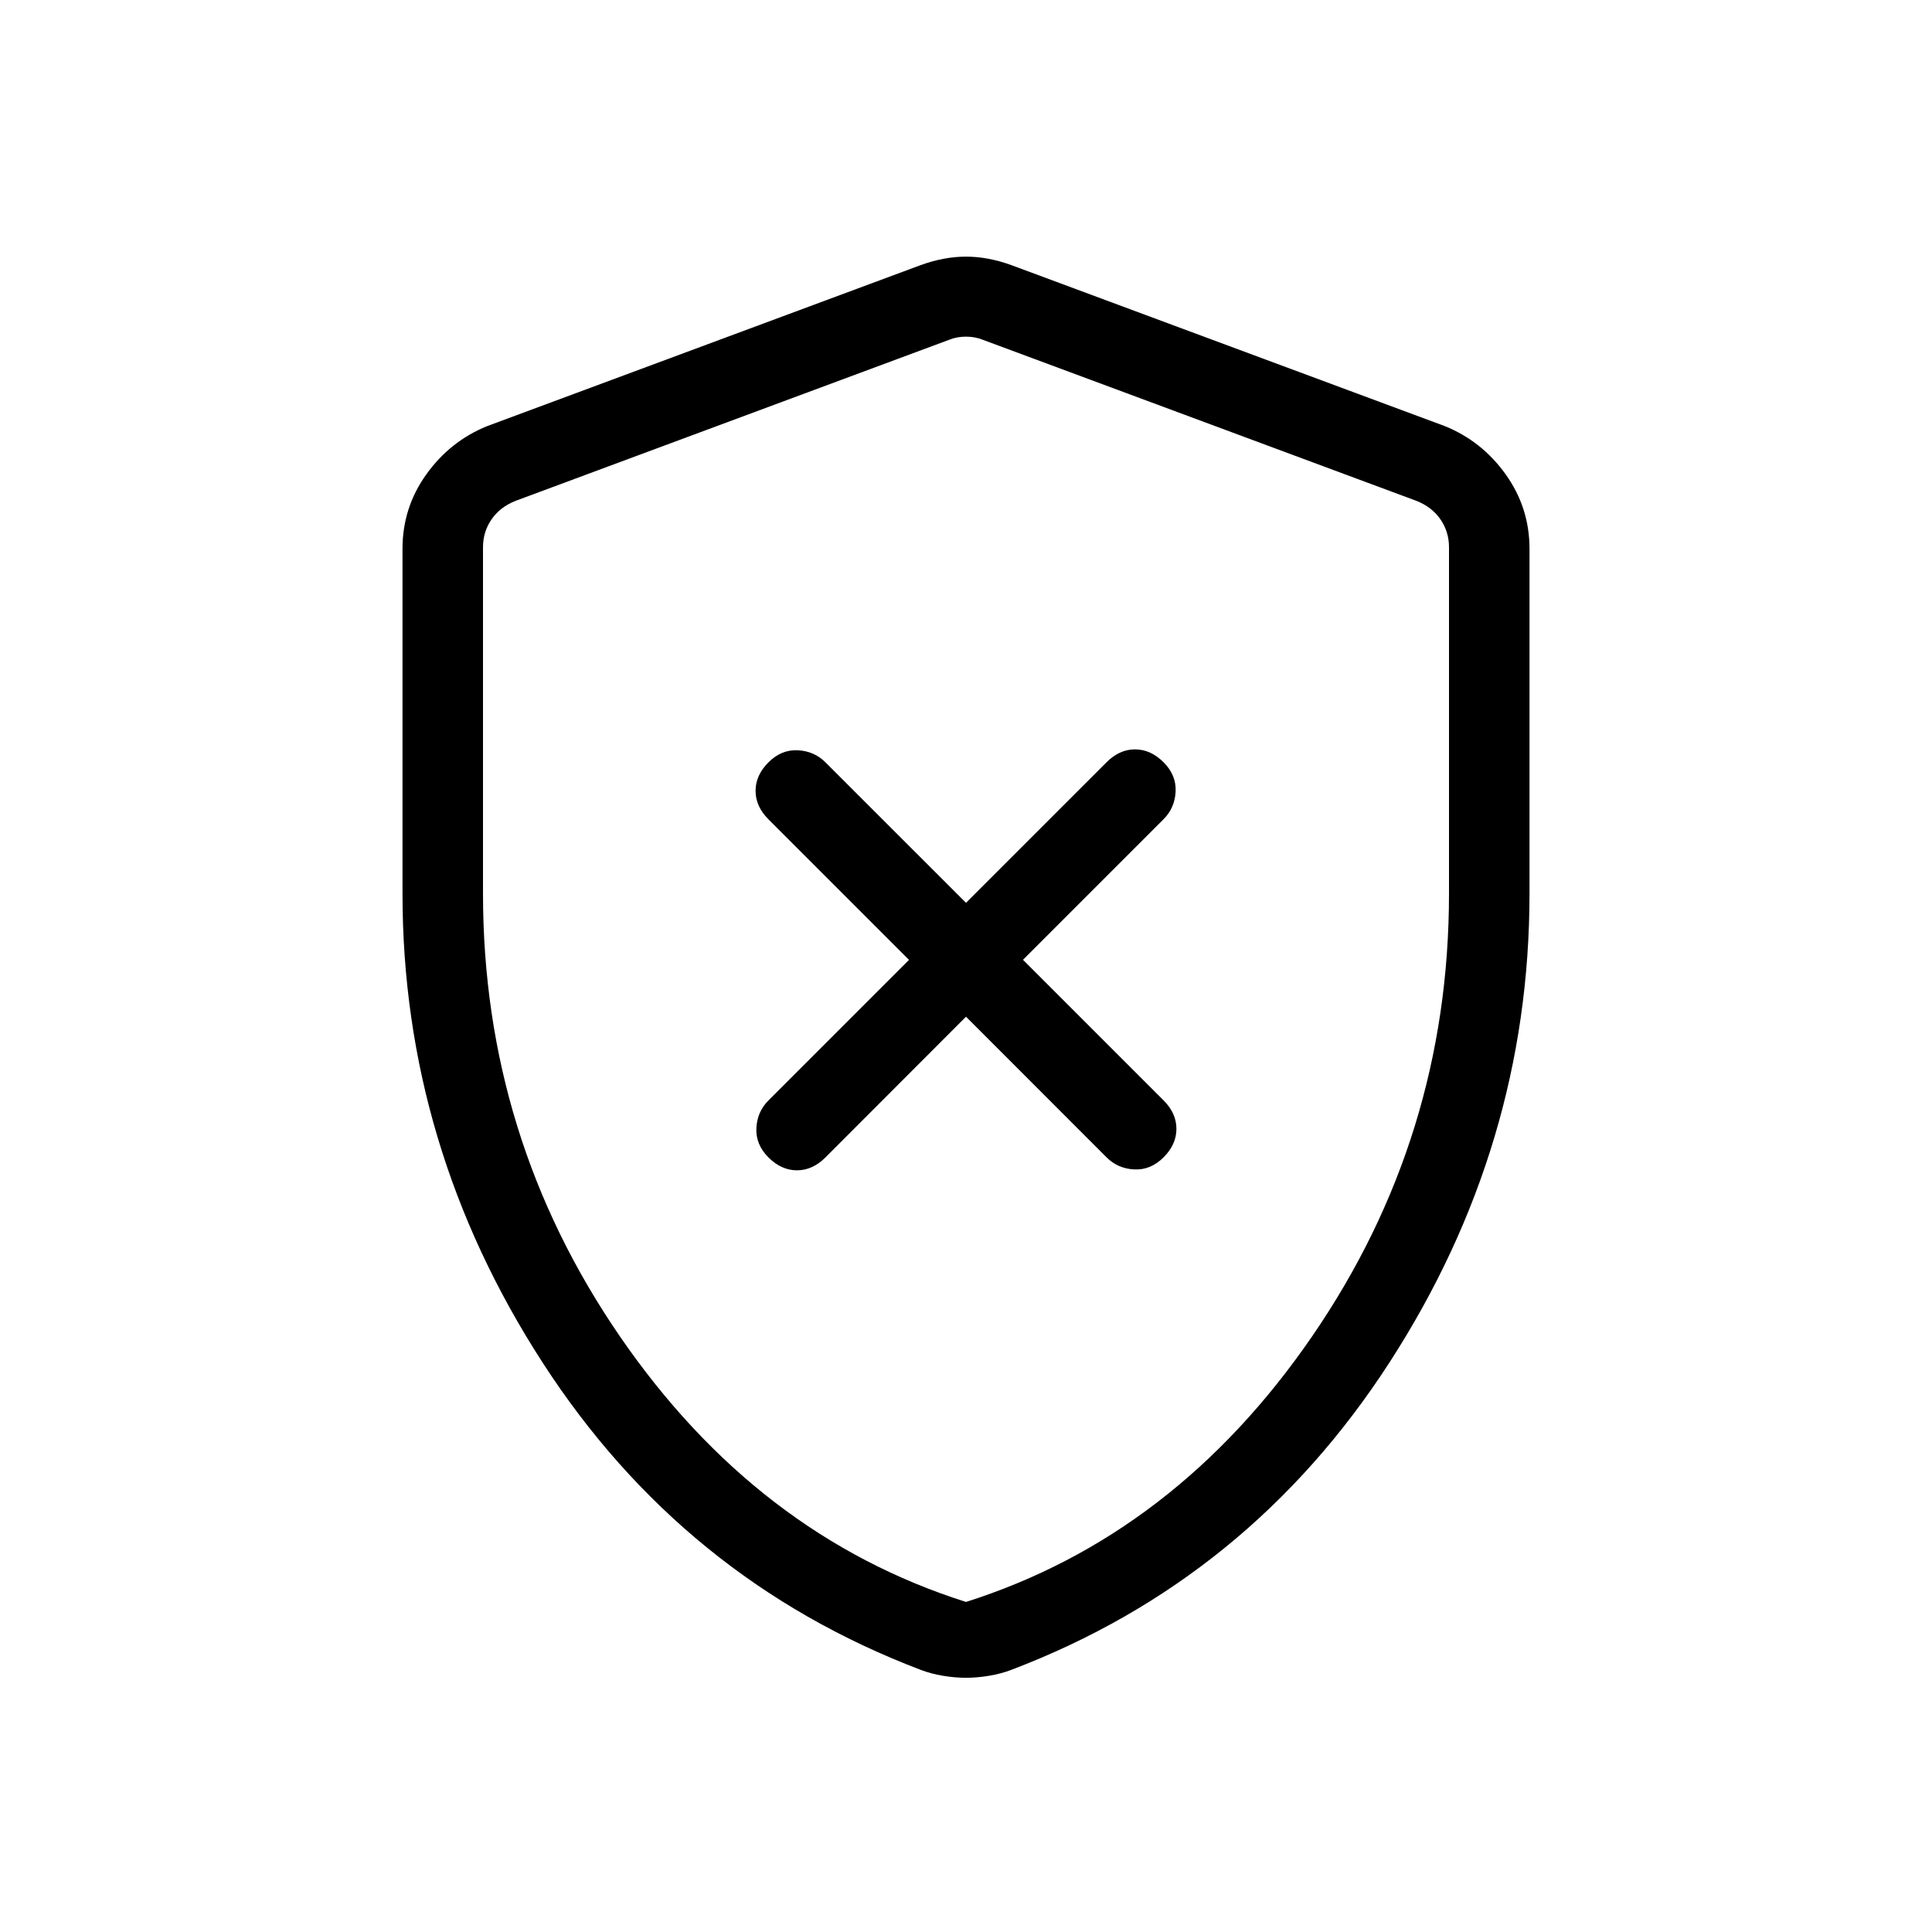 <svg xmlns="http://www.w3.org/2000/svg" width="1em" height="1em" viewBox="0 0 24 24"><path fill="currentColor" d="m12 12.63l1.746 1.747q.14.14.344.15q.204.01.364-.15t.16-.354q0-.194-.16-.354l-1.746-1.746l1.746-1.746q.14-.14.15-.344q.01-.204-.15-.364t-.354-.16t-.354.16L12 11.215L10.254 9.47q-.14-.14-.344-.15q-.204-.01-.364.15t-.16.354t.16.354l1.746 1.746l-1.746 1.746q-.14.14-.15.344q-.01.204.15.364t.354.16q.194 0 .354-.16zm0 8.212q-.137 0-.287-.025t-.28-.075Q8.48 19.617 6.74 16.926Q5 14.235 5 11.1V6.817q0-.51.295-.923q.295-.413.755-.6l5.385-2q.292-.106.565-.106q.273 0 .565.106l5.385 2q.46.187.755.6q.295.414.295.923V11.1q0 3.135-1.74 5.826t-4.693 3.816q-.13.05-.28.075t-.287.025m0-.942q2.6-.825 4.3-3.3t1.7-5.5V6.798q0-.192-.106-.346q-.106-.154-.298-.23l-5.384-2q-.097-.04-.212-.04t-.212.04l-5.384 2q-.192.076-.298.23Q6 6.606 6 6.798V11.1q0 3.025 1.7 5.5t4.3 3.3m0-7.862"/></svg>